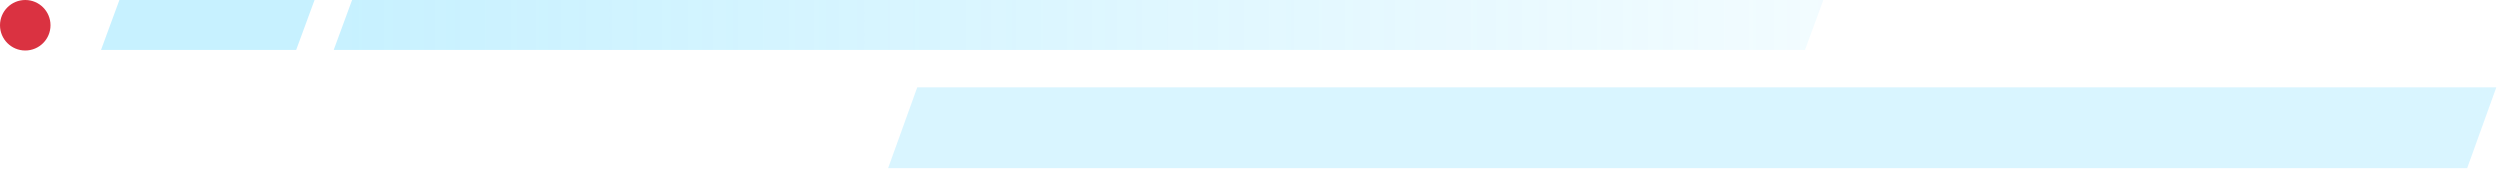 <svg width="495" height="34" viewBox="0 0 495 34" fill="none" xmlns="http://www.w3.org/2000/svg">
<path opacity="0.3" d="M62.282 0H23.642L20 9.893H58.64L62.282 0Z" fill="#45D0FF"/>
<path opacity="0.3" d="M361.029 0H69.712L66.07 9.893H357.388L361.029 0Z" fill="url(#paint0_linear_1_8)"/>
<path opacity="0.2" d="M494.27 17.289H181.618L175.848 33.289H488.5L494.27 17.289Z" fill="#45D0FF"/>
<circle cx="5" cy="5" r="5" fill="#DA3241"/>
<defs>
<linearGradient id="paint0_linear_1_8" x1="66.07" y1="4.946" x2="372.325" y2="4.946" gradientUnits="userSpaceOnUse">
<stop stop-color="#45D0FF"/>
<stop offset="1" stop-color="#45D0FF" stop-opacity="0.2"/>
</linearGradient>
</defs>
</svg>
